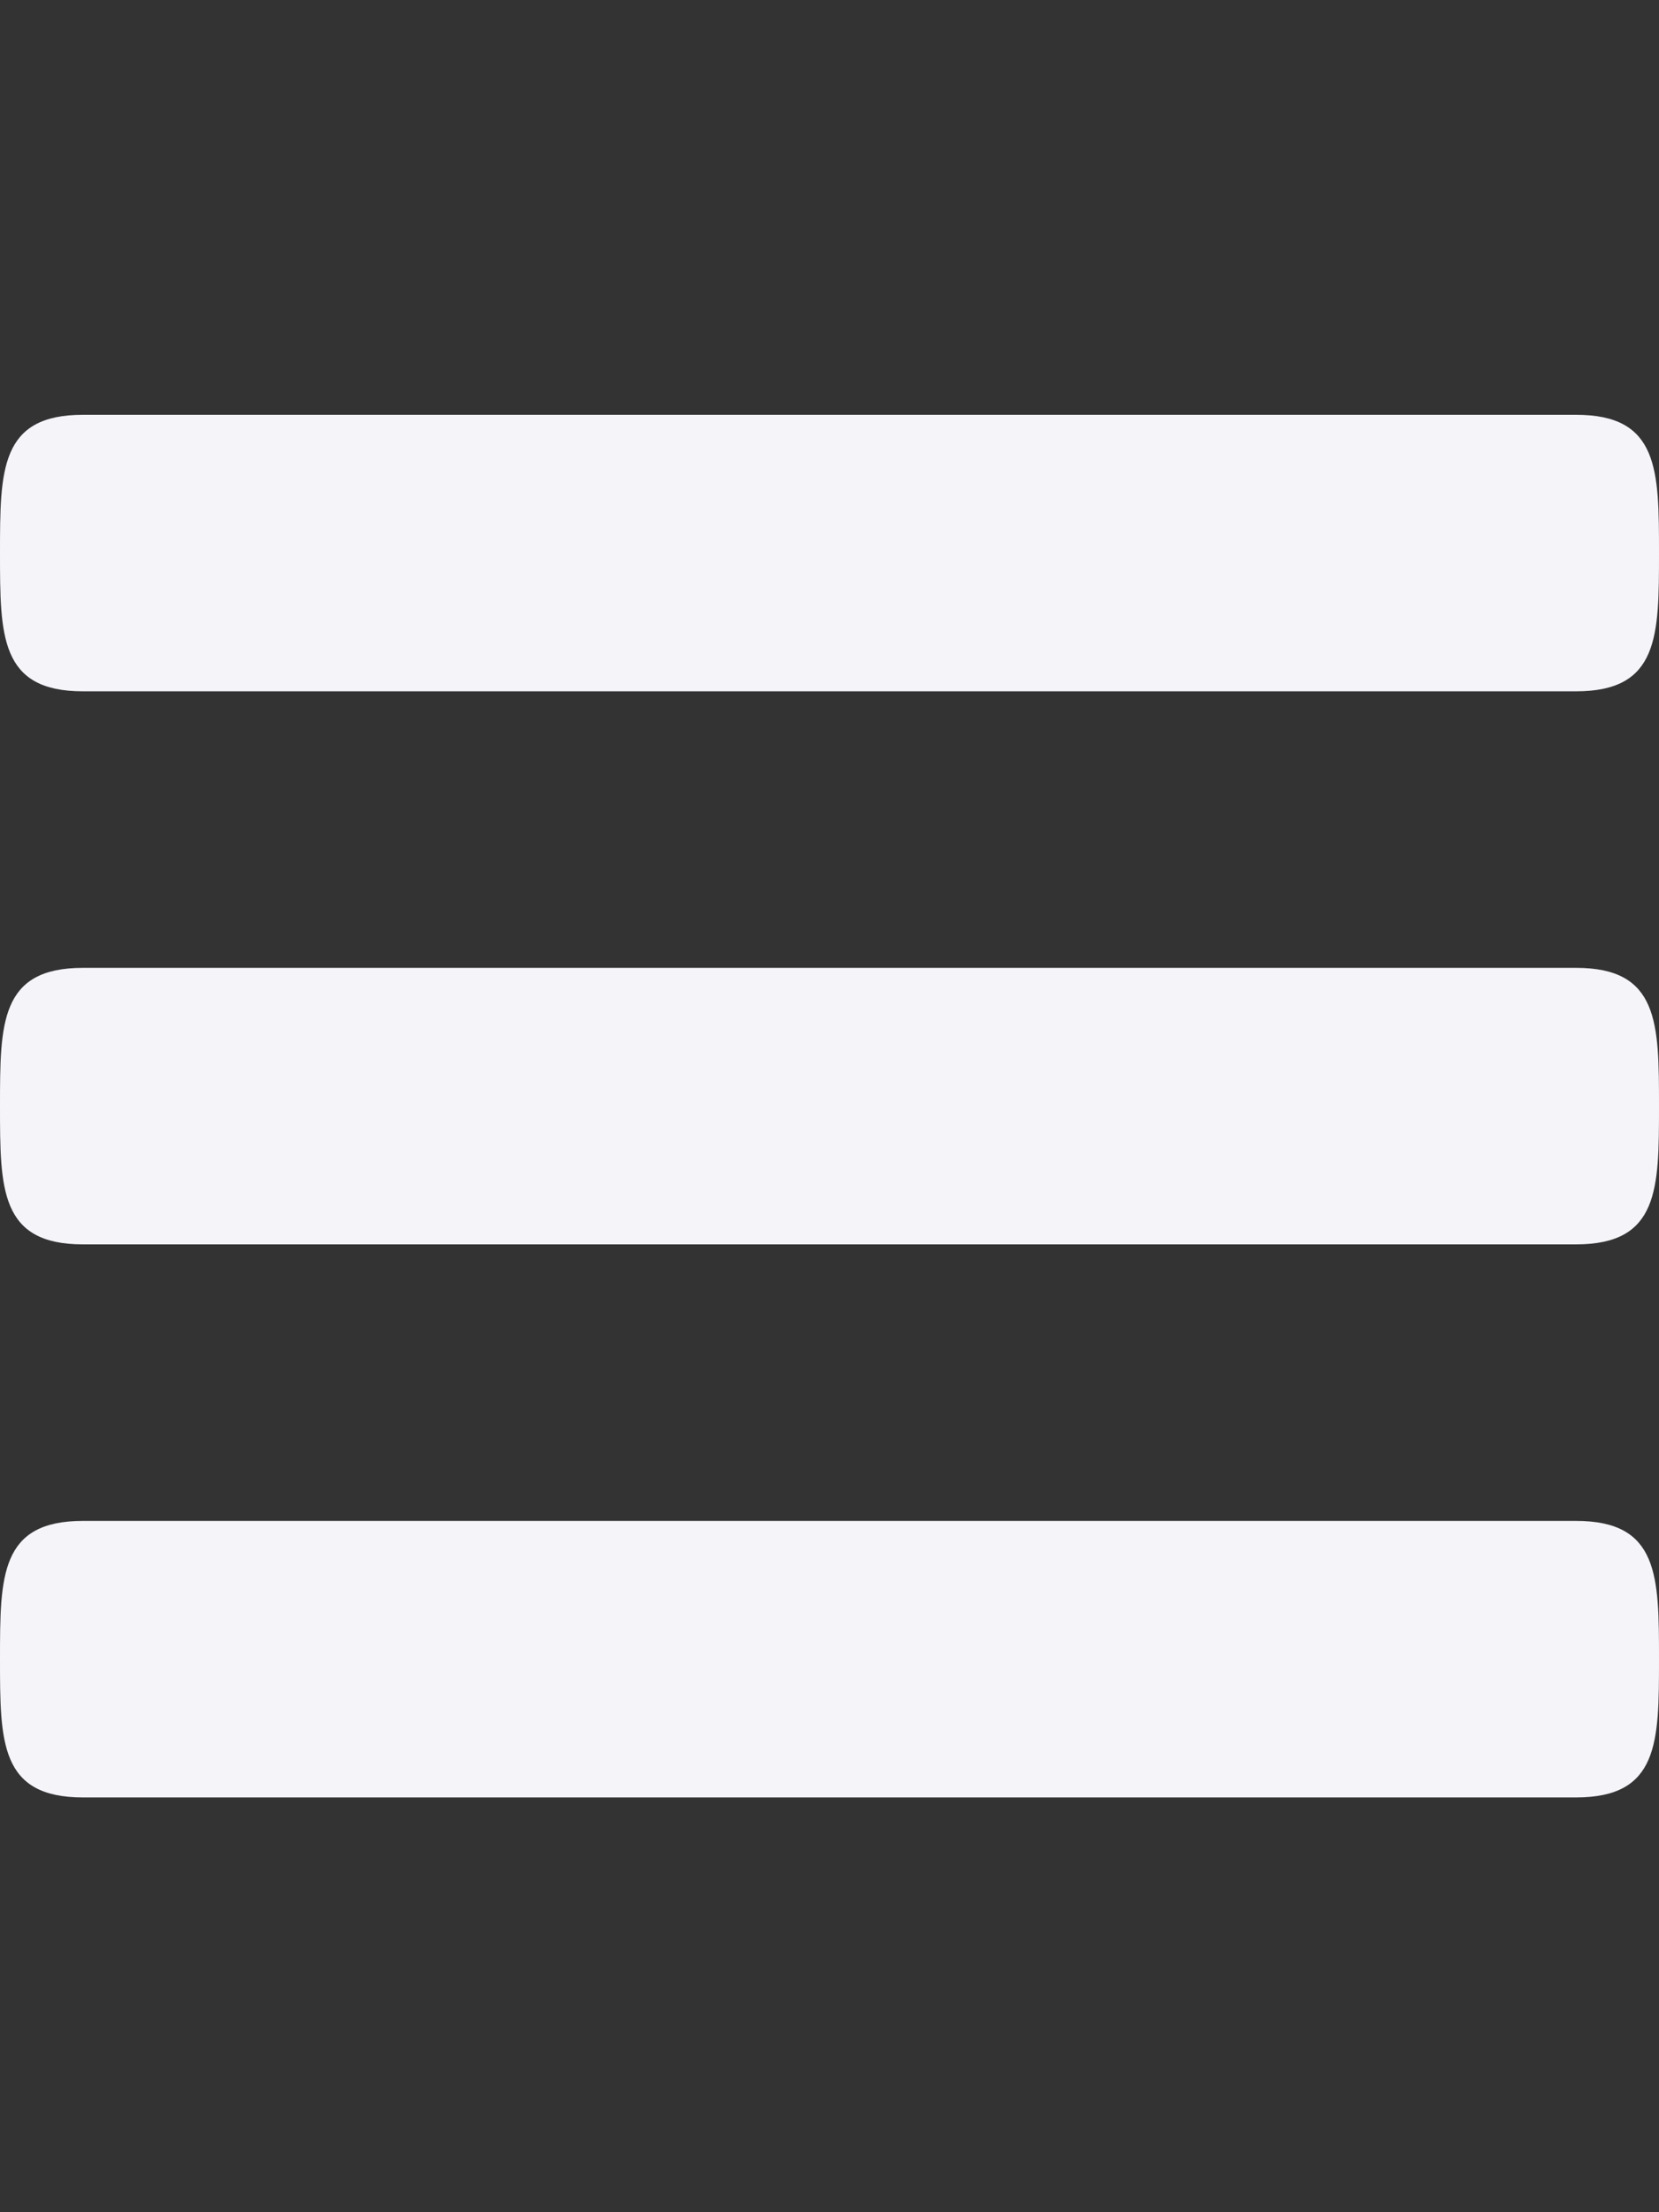 <?xml version="1.0" encoding="utf-8"?>
<!-- Generator: Adobe Illustrator 22.1.0, SVG Export Plug-In . SVG Version: 6.00 Build 0)  -->
<svg version="1.1" id="Layer_1" xmlns="http://www.w3.org/2000/svg" xmlns:xlink="http://www.w3.org/1999/xlink" x="0px" y="0px"
	 viewBox="0 0 12 16" style="enable-background:new 0 0 12 16;" xml:space="preserve">
<rect x="0" y="0" width="12" height="16" fill="#333333" stroke="none"/>
<style type="text/css">
	.st0{fill:#F4F4F9;}
</style>
<path class="st0" d="M11.4,9H0.6C0,9,0,8.6,0,8s0-1,0.6-1h10.8C12,7,12,7.4,12,8S12,9,11.4,9L11.4,9z M11.4,5H0.6C0,5,0,4.6,0,4
	s0-1,0.6-1h10.8C12,3,12,3.4,12,4S12,5,11.4,5L11.4,5z M0.6,11h10.8c0.6,0,0.6,0.4,0.6,1s0,1-0.6,1H0.6C0,13,0,12.6,0,12
	S0,11,0.6,11z"/>
</svg>
